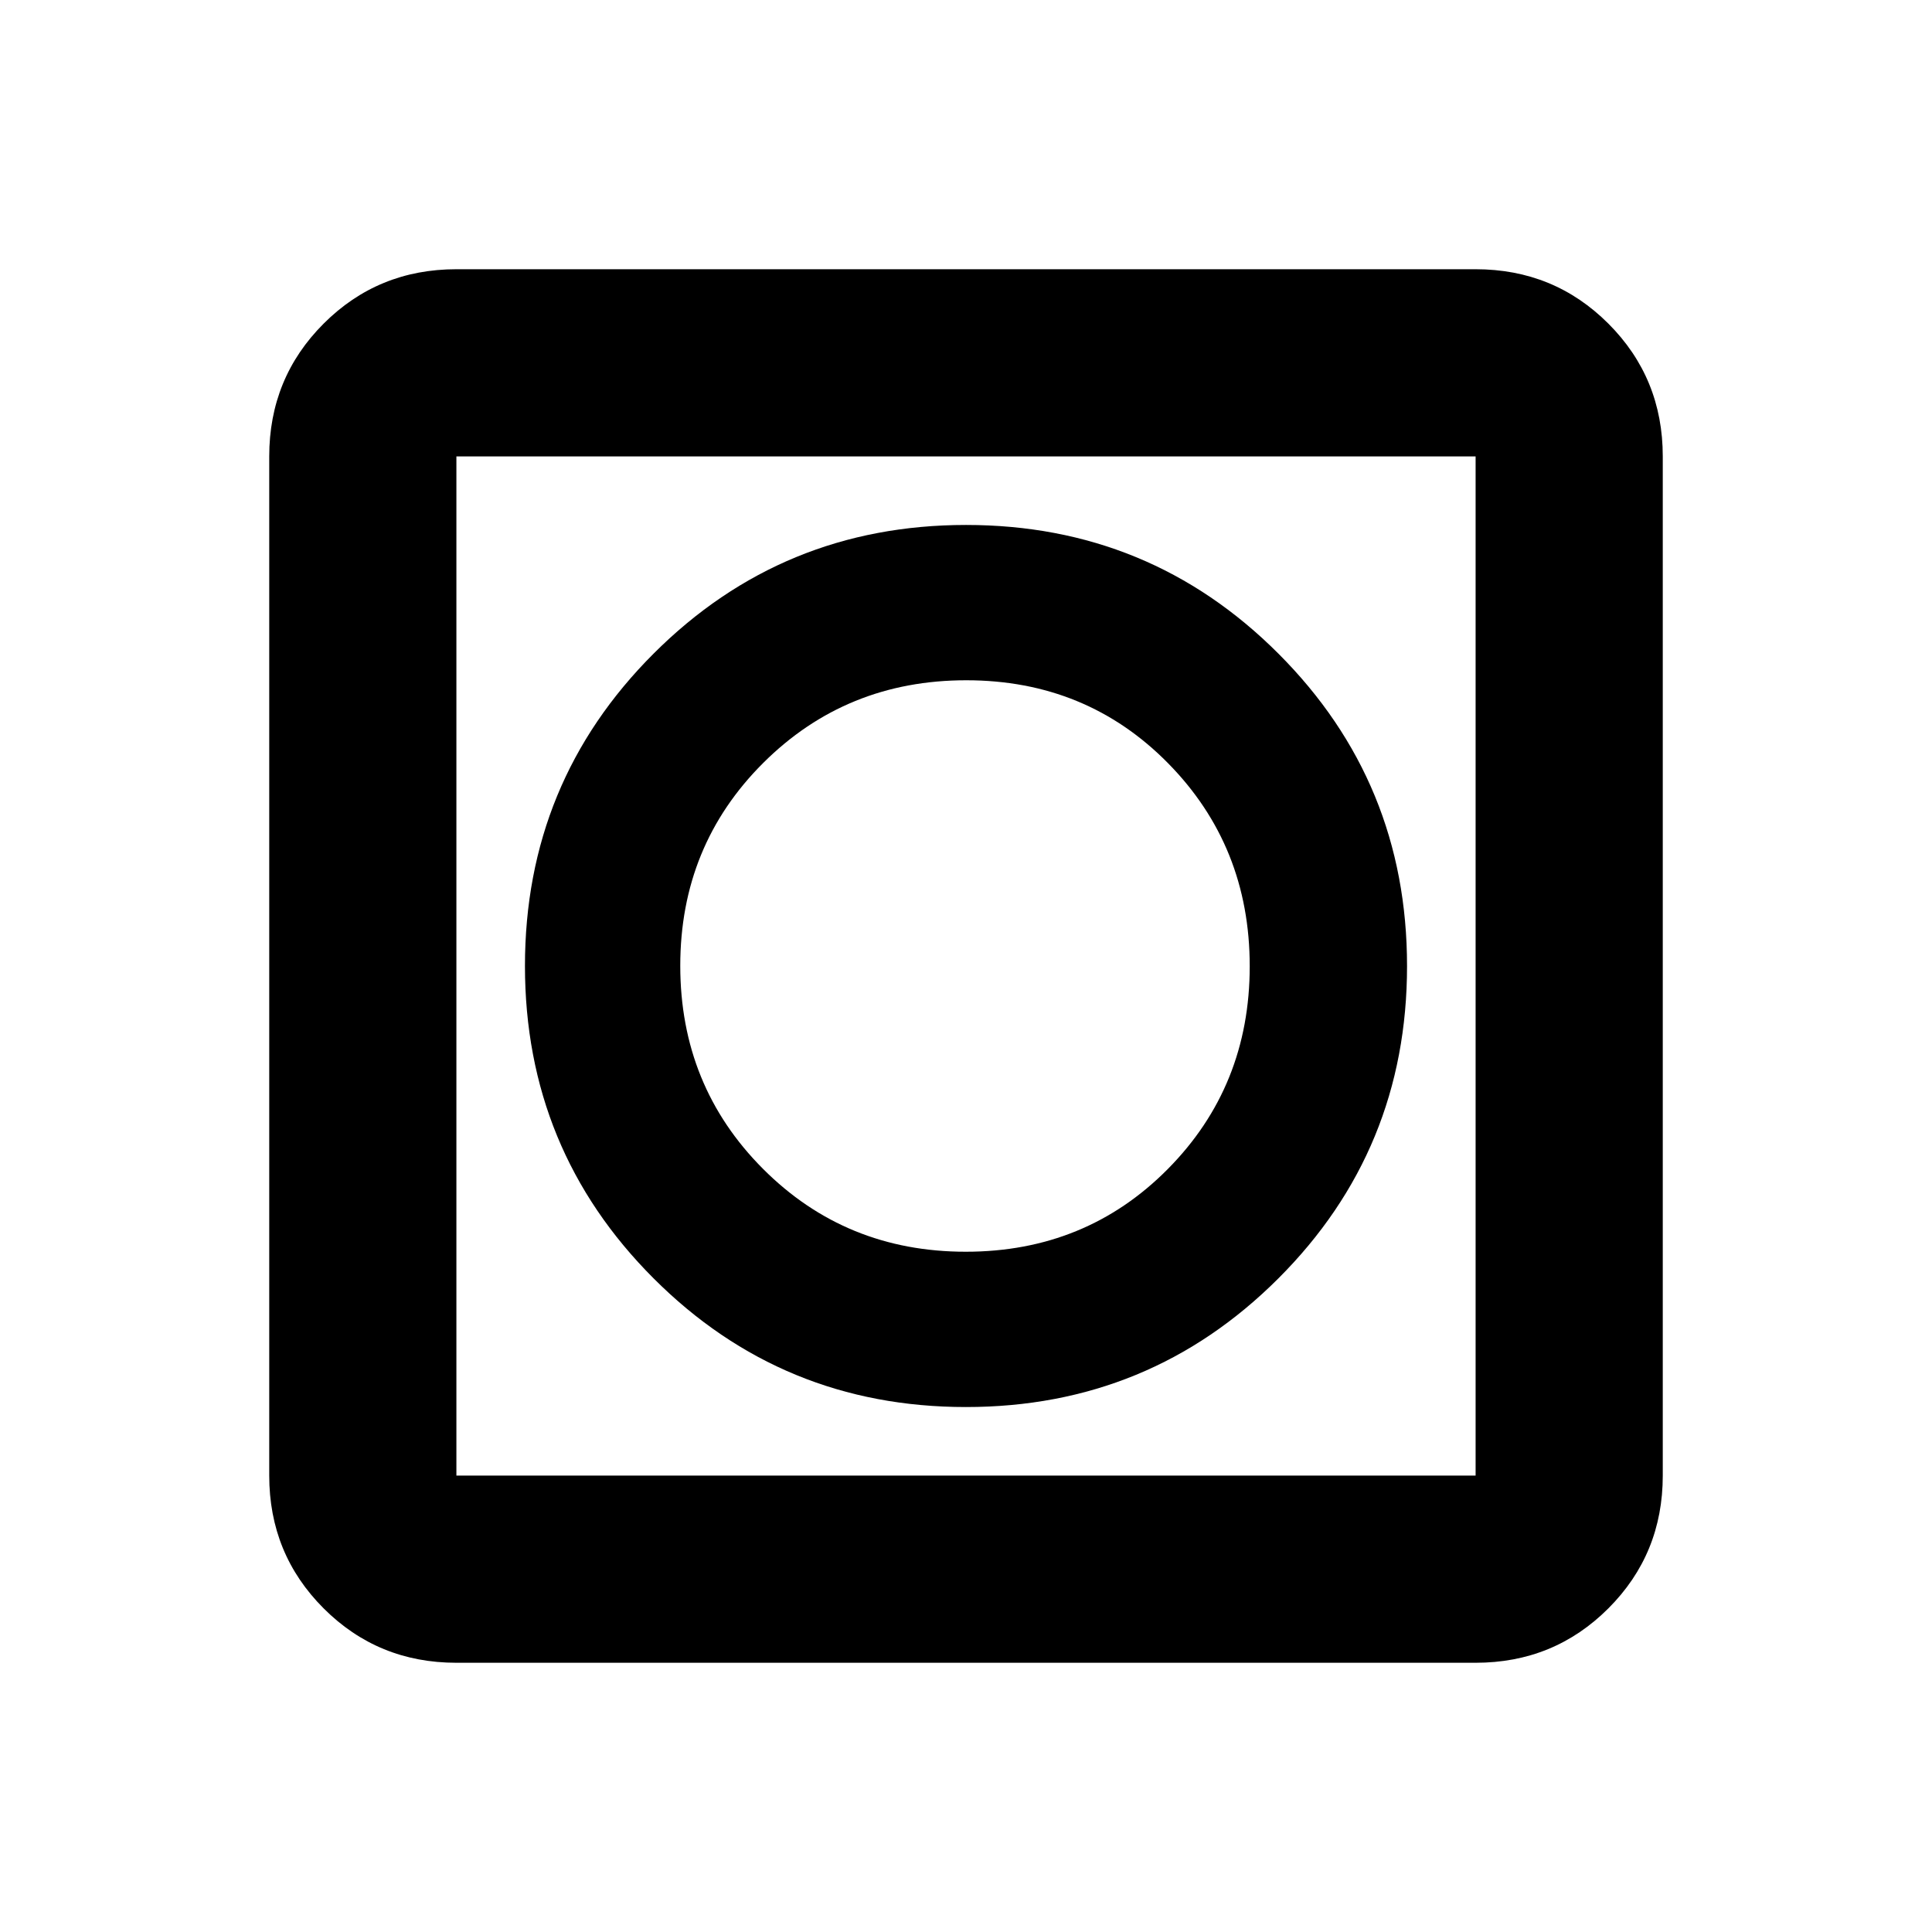 <svg xmlns="http://www.w3.org/2000/svg" height="20" viewBox="0 -960 960 960" width="20"><path d="M479.96-260.85q91.3 0 155.25-63.91 63.94-63.9 63.94-155.2 0-91.3-63.91-155.25-63.9-63.94-155.2-63.94-91.3 0-155.25 63.91-63.94 63.9-63.94 155.2 0 91.3 63.91 155.25 63.9 63.94 155.2 63.94ZM226.78-133.78q-38.94 0-65.97-27.03t-27.03-65.97v-506.44q0-38.94 27.03-65.97t65.97-27.03h506.44q38.94 0 65.97 27.03t27.03 65.97v506.44q0 38.94-27.03 65.97t-65.97 27.03H226.78Zm0-93h506.44v-506.44H226.78v506.44Zm0-506.44v506.44-506.44Zm253.1 395.2q-59.68 0-100.77-41.21-41.09-41.21-41.09-100.89t41.21-100.77q41.21-41.09 100.89-41.09t100.27 41.21q40.59 41.21 40.59 100.89t-40.71 100.77q-40.71 41.09-100.39 41.09Z"/></svg>